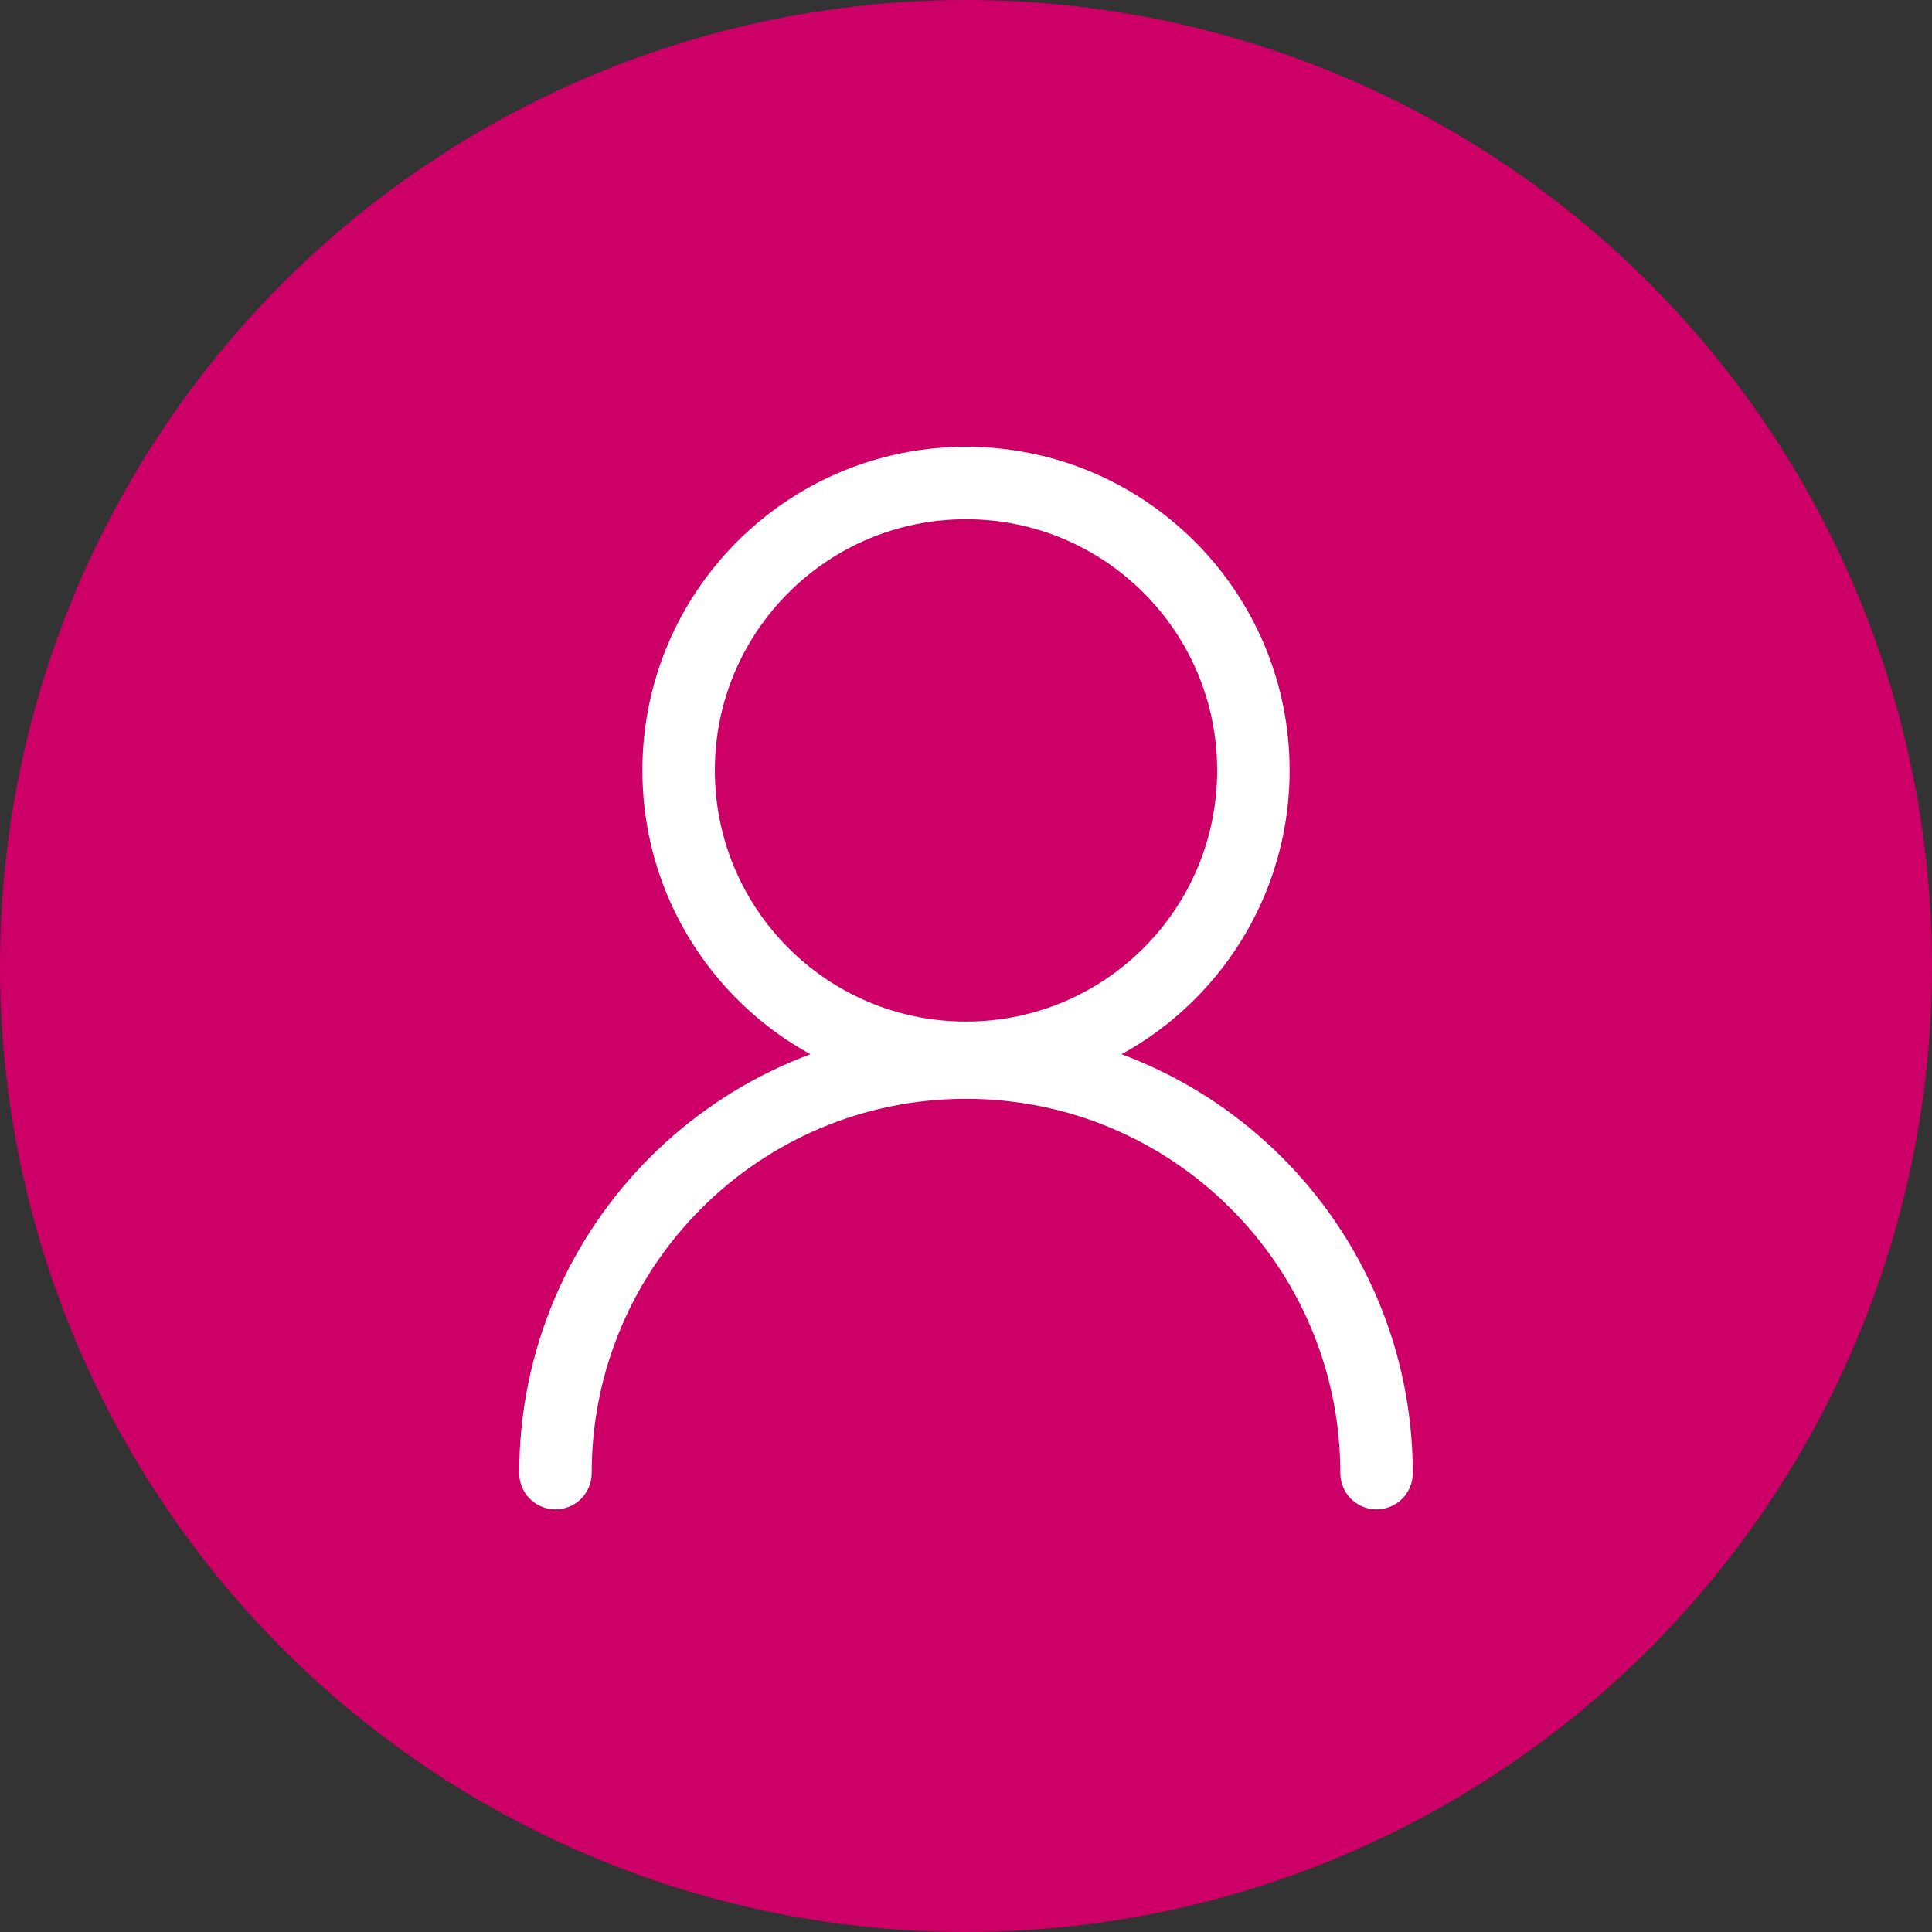 <svg width="80" height="80" viewBox="0 0 80 80" fill="none" xmlns="http://www.w3.org/2000/svg">
<rect x="0" y="0" width="80" height="80" fill="#333333" stroke="none"/>
<circle cx="40" cy="40" r="40" fill="#CC0066"/>
<path d="M23 61C23 51.611 30.611 44 40 44C49.389 44 57 51.611 57 61M51.9 31.9C51.9 38.472 46.572 43.8 40 43.8C33.428 43.8 28.1 38.472 28.1 31.9C28.1 25.328 33.428 20 40 20C46.572 20 51.9 25.328 51.9 31.9Z" stroke="white" stroke-width="3" stroke-linecap="round"/>
</svg>
